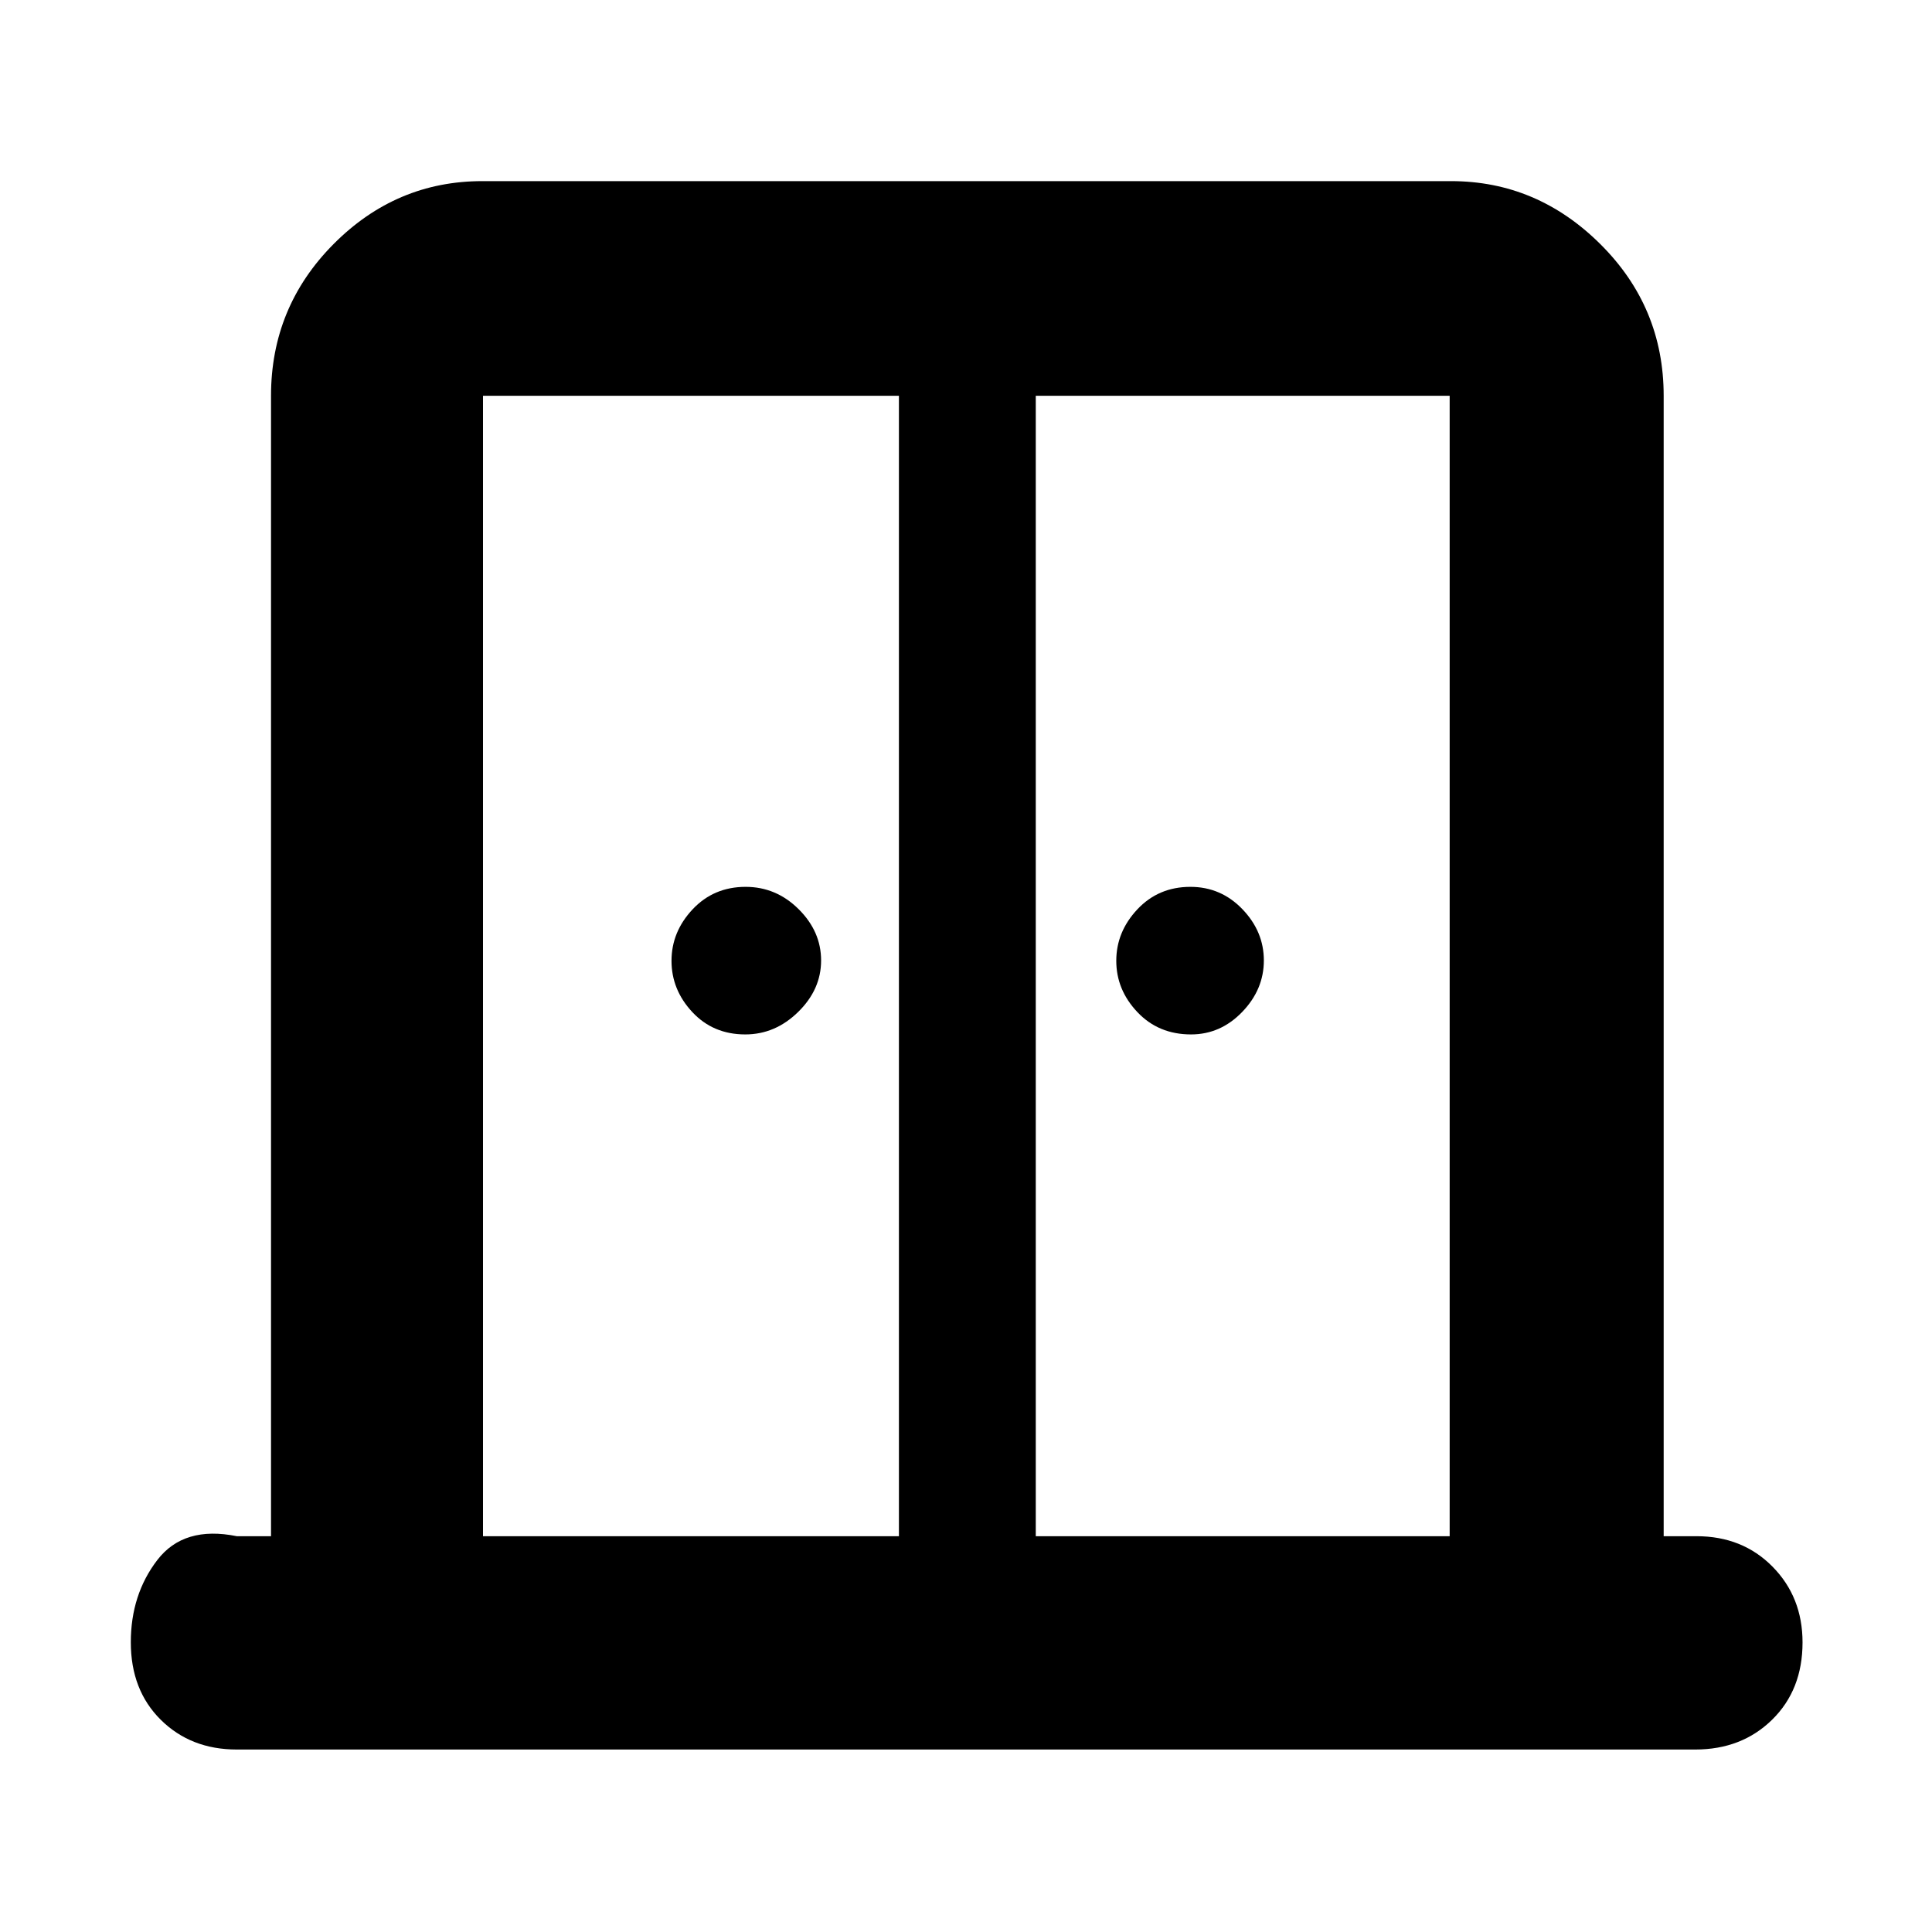 <svg xmlns="http://www.w3.org/2000/svg" height="40" viewBox="0 -960 960 960" width="40"><path d="M370.33-446q-15.96 0-26.31-11.09-10.35-11.08-10.35-25.49 0-14.42 10.49-25.59 10.49-11.16 26.33-11.16 15.18 0 26.34 11.08Q408-497.16 408-482.75q0 14.42-11.4 25.58Q385.21-446 370.33-446Zm221.49 0q-16.17 0-26.66-11.09-10.49-11.08-10.49-25.49 0-14.42 10.49-25.59 10.49-11.16 26.33-11.16 15.18 0 25.84 11.08Q628-497.16 628-482.75q0 14.42-10.76 25.58Q606.48-446 591.82-446ZM117.67-90.67q-22.85 0-37.76-14.75Q65-120.17 65-143.96q0-23.71 13.17-40.87 13.16-17.17 39.5-11.84h17v-566.66q0-44.1 31.07-75.39Q196.82-870 239.67-870H721q42.7 0 74.18 31.28 31.49 31.29 31.49 75.39v566.66H843q22.83 0 37.75 15.12 14.92 15.12 14.92 37.67 0 23.55-15.1 38.38-15.1 14.83-38.24 14.83H117.67Zm122.33-106h206.67v-566.66H240v566.66Zm274.67 0h205.66v-566.66H514.67v566.66Zm-34.34-338Z"/></svg>